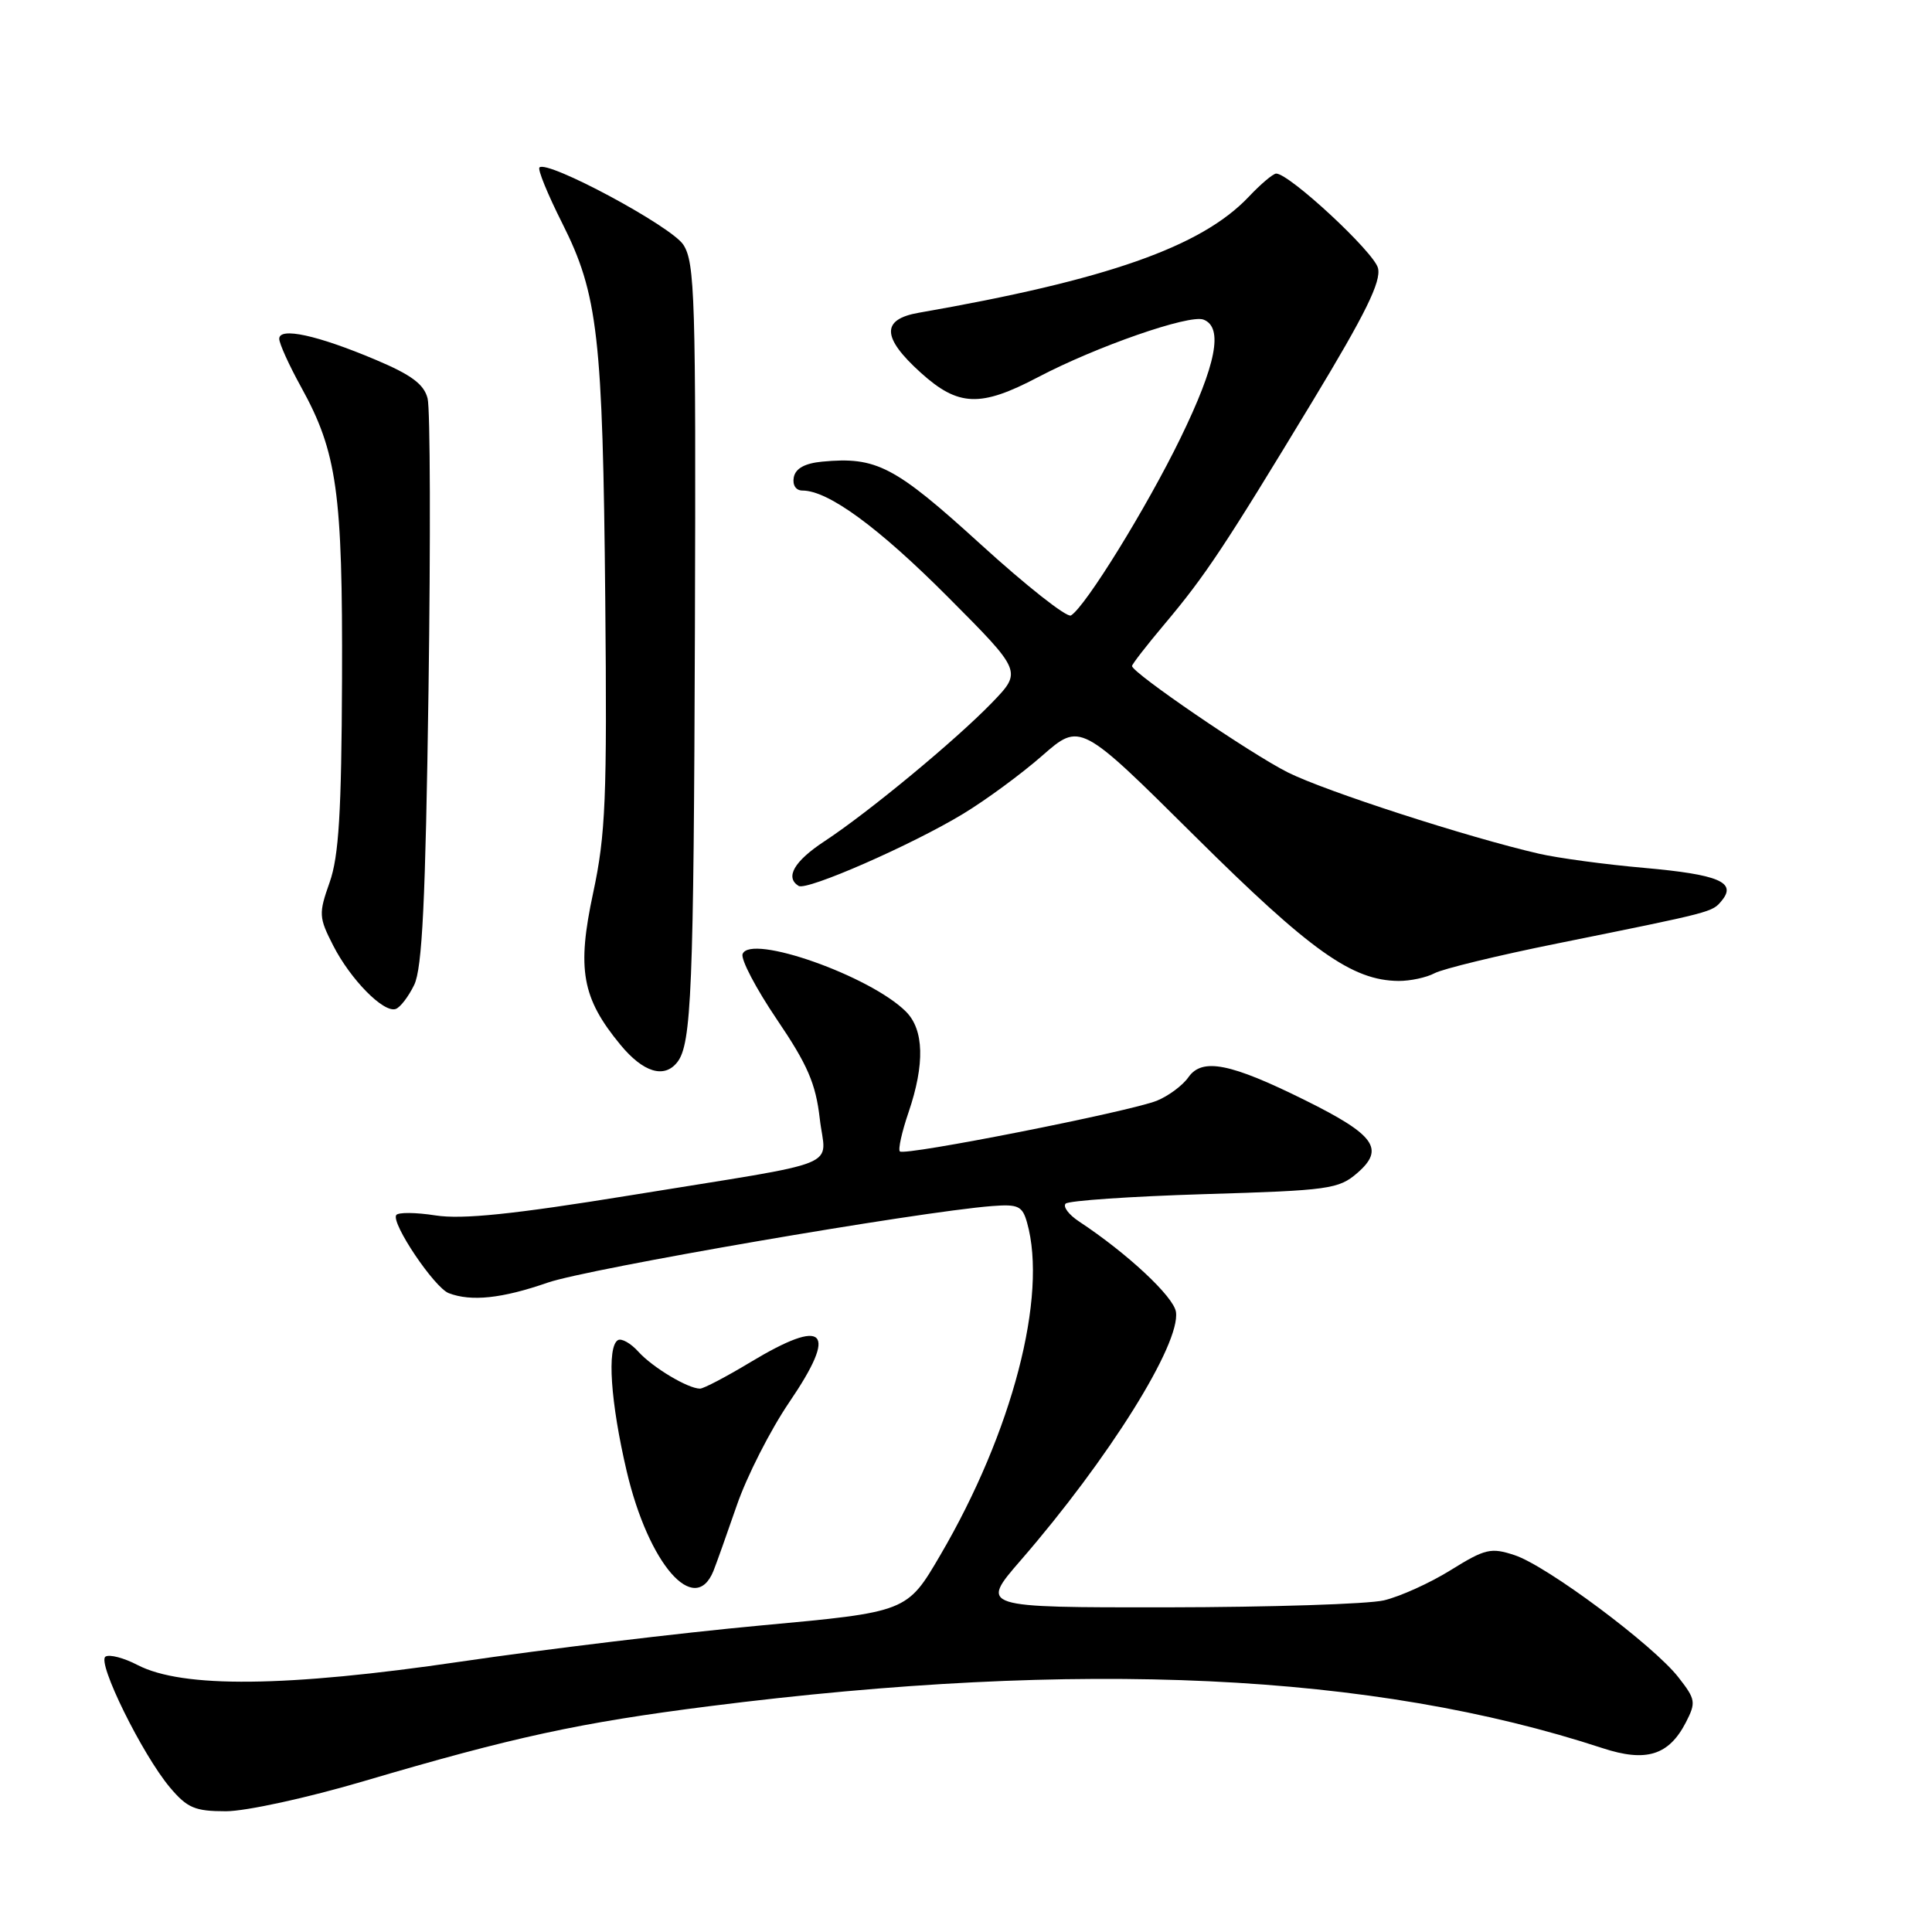 <?xml version="1.0" encoding="UTF-8" standalone="no"?>
<!DOCTYPE svg PUBLIC "-//W3C//DTD SVG 1.1//EN" "http://www.w3.org/Graphics/SVG/1.1/DTD/svg11.dtd" >
<svg xmlns="http://www.w3.org/2000/svg" xmlns:xlink="http://www.w3.org/1999/xlink" version="1.1" viewBox="0 0 256 256">
 <g >
 <path fill="currentColor"
d=" M 48.18 236.02 C 68.01 230.17 76.76 228.27 94.00 226.08 C 143.22 219.84 181.94 221.66 212.35 231.64 C 218.12 233.53 221.12 232.60 223.38 228.24 C 224.75 225.57 224.69 225.18 222.39 222.24 C 219.06 217.98 204.96 207.47 200.70 206.07 C 197.56 205.03 196.80 205.21 192.24 208.04 C 189.48 209.76 185.49 211.56 183.36 212.06 C 181.24 212.55 168.32 212.96 154.67 212.98 C 129.83 213.00 129.83 213.00 135.25 206.75 C 146.91 193.31 156.44 178.07 155.82 173.84 C 155.53 171.82 149.38 166.08 142.99 161.86 C 141.62 160.96 140.82 159.89 141.20 159.49 C 141.59 159.09 149.85 158.53 159.57 158.23 C 176.15 157.74 177.39 157.56 179.87 155.41 C 183.52 152.24 182.18 150.37 172.96 145.80 C 163.03 140.87 159.30 140.13 157.47 142.74 C 156.71 143.83 154.82 145.23 153.29 145.85 C 149.71 147.29 119.86 153.19 119.24 152.57 C 118.98 152.32 119.50 149.98 120.39 147.38 C 122.56 141.00 122.44 136.44 120.04 134.04 C 115.31 129.31 99.43 123.71 98.40 126.41 C 98.13 127.10 100.18 131.00 102.94 135.08 C 107.01 141.08 108.09 143.59 108.62 148.20 C 109.38 154.95 112.53 153.67 83.50 158.39 C 67.97 160.91 61.25 161.60 57.71 161.05 C 55.08 160.64 52.73 160.62 52.50 161.01 C 51.82 162.10 57.56 170.62 59.46 171.35 C 62.44 172.49 66.52 172.06 72.59 169.95 C 77.90 168.11 121.64 160.57 131.44 159.81 C 134.92 159.54 135.47 159.80 136.09 162.00 C 138.84 171.73 134.14 189.77 124.59 206.07 C 120.19 213.60 120.19 213.60 100.84 215.38 C 90.20 216.36 72.28 218.52 61.00 220.18 C 37.94 223.57 24.18 223.71 18.22 220.62 C 16.42 219.68 14.51 219.18 13.98 219.51 C 12.81 220.23 18.84 232.47 22.52 236.85 C 24.82 239.57 25.82 240.00 29.94 240.00 C 32.57 240.00 40.74 238.22 48.18 236.02 Z  M 94.53 208.17 C 94.90 207.25 96.29 203.35 97.62 199.50 C 98.94 195.65 102.08 189.48 104.59 185.79 C 111.10 176.23 109.40 174.50 99.43 180.50 C 96.23 182.43 93.23 184.00 92.76 184.00 C 91.16 184.00 86.50 181.21 84.61 179.13 C 83.58 177.98 82.34 177.29 81.87 177.58 C 80.40 178.49 80.90 185.82 83.04 194.95 C 85.93 207.25 92.04 214.28 94.53 208.17 Z  M 89.74 140.75 C 91.63 138.36 91.92 131.20 92.08 83.26 C 92.22 39.41 92.08 34.78 90.54 32.42 C 88.93 29.96 72.51 21.15 71.48 22.19 C 71.22 22.45 72.58 25.77 74.50 29.58 C 79.24 39.00 79.87 44.51 80.20 79.50 C 80.45 105.84 80.25 110.57 78.60 118.29 C 76.42 128.43 77.10 132.25 82.21 138.44 C 85.23 142.10 88.01 142.95 89.74 140.75 Z  M 54.88 130.51 C 55.95 128.31 56.38 119.44 56.78 91.47 C 57.06 71.56 57.01 54.16 56.66 52.80 C 56.19 50.92 54.52 49.67 49.77 47.67 C 42.05 44.41 37.00 43.31 37.00 44.89 C 37.00 45.52 38.30 48.39 39.89 51.27 C 44.67 59.92 45.41 65.21 45.32 90.00 C 45.25 107.62 44.90 113.46 43.68 116.91 C 42.21 121.07 42.24 121.55 44.15 125.29 C 46.44 129.78 50.81 134.22 52.42 133.70 C 53.02 133.51 54.12 132.07 54.88 130.51 Z  M 190.08 128.96 C 191.16 128.38 198.44 126.61 206.27 125.03 C 227.14 120.81 226.86 120.88 228.14 119.34 C 230.16 116.90 227.74 115.88 217.87 115.00 C 212.72 114.55 206.44 113.70 203.92 113.12 C 194.49 110.95 175.62 104.84 170.65 102.35 C 165.72 99.88 150.00 89.14 150.00 88.25 C 150.00 88.01 151.95 85.50 154.34 82.66 C 159.73 76.25 162.27 72.42 173.91 53.18 C 180.96 41.53 183.04 37.29 182.59 35.52 C 182.06 33.40 170.85 23.00 169.10 23.00 C 168.70 23.00 167.05 24.39 165.44 26.10 C 159.16 32.71 146.65 37.10 121.75 41.44 C 116.75 42.31 116.83 44.71 122.00 49.38 C 126.98 53.88 129.91 53.99 137.52 49.99 C 145.26 45.92 157.59 41.63 159.47 42.35 C 162.13 43.37 161.17 48.30 156.41 58.07 C 151.95 67.23 143.85 80.36 141.91 81.55 C 141.38 81.88 135.99 77.63 129.93 72.11 C 118.54 61.74 116.13 60.49 108.94 61.17 C 106.64 61.39 105.41 62.07 105.18 63.25 C 104.99 64.28 105.46 65.00 106.33 65.00 C 109.75 65.00 116.40 69.87 125.62 79.12 C 135.43 88.97 135.43 88.97 131.47 93.08 C 126.69 98.03 115.12 107.61 109.25 111.47 C 105.23 114.11 103.99 116.26 105.82 117.39 C 106.90 118.06 120.82 111.96 127.63 107.83 C 130.62 106.02 135.33 102.56 138.10 100.13 C 143.14 95.72 143.14 95.72 158.34 110.81 C 173.68 126.03 179.16 129.93 185.32 129.98 C 186.86 129.99 189.01 129.53 190.08 128.96 Z "/>
</g>
</svg>